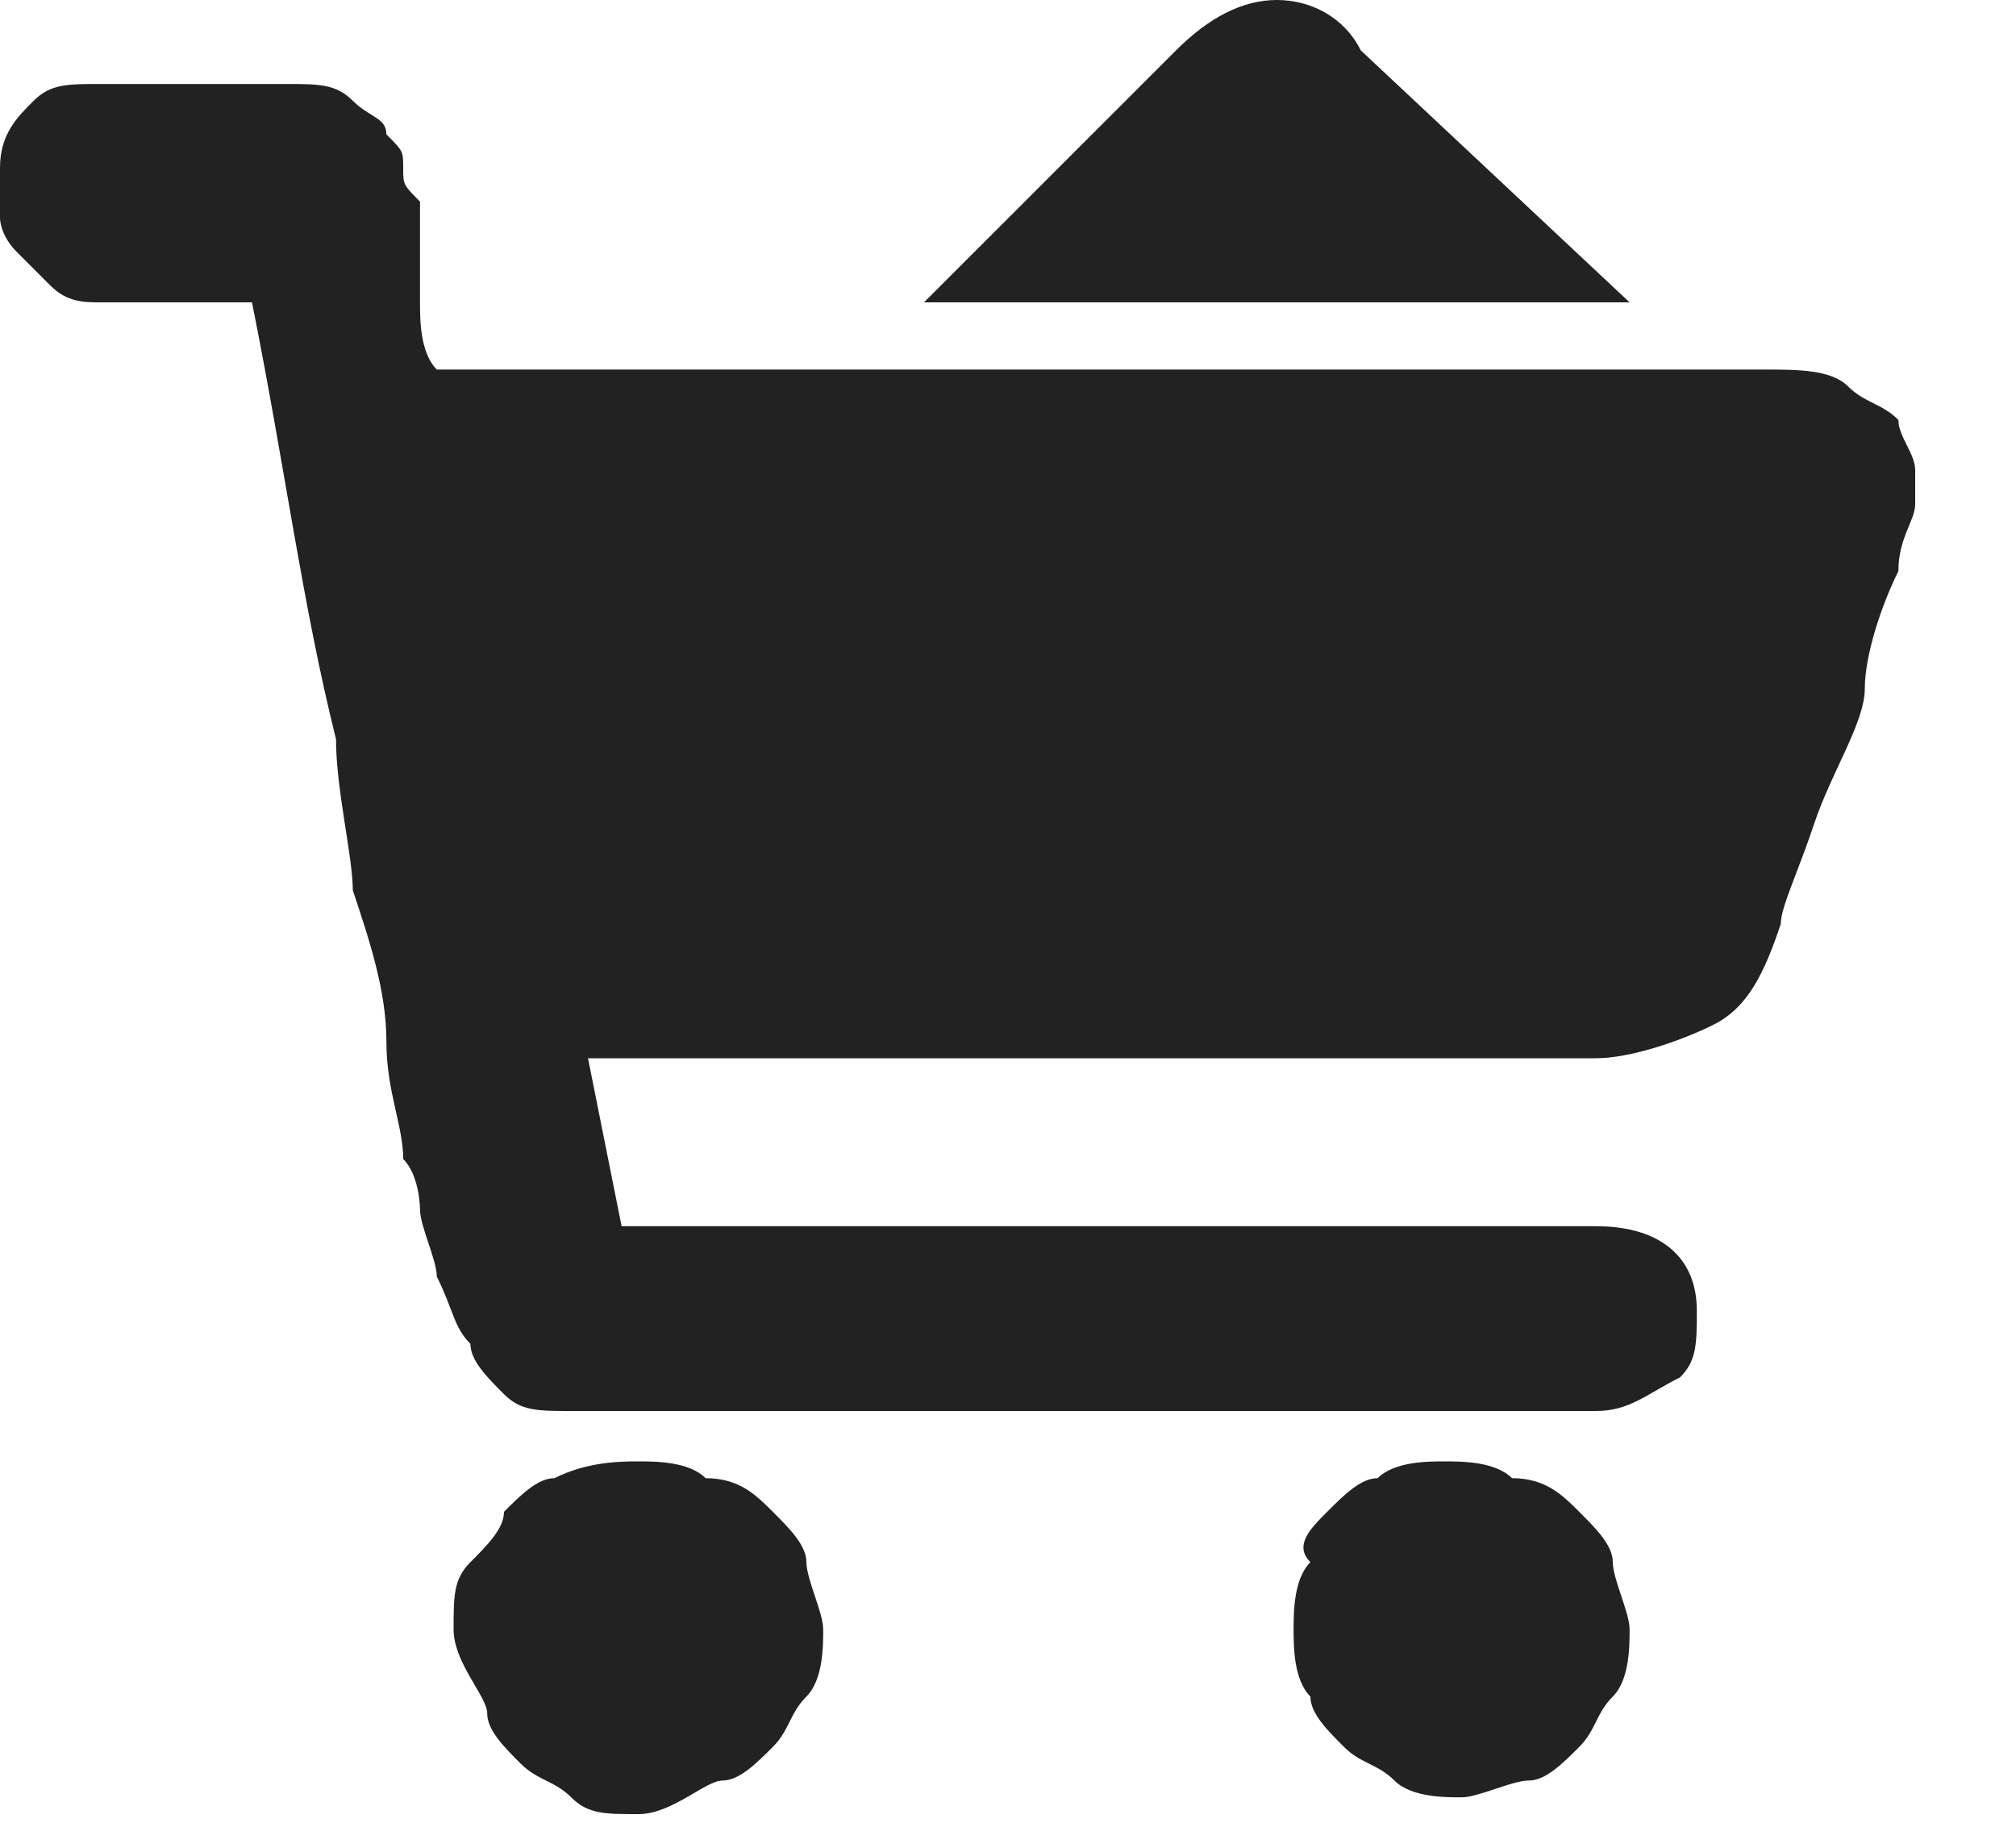 <?xml version="1.0" encoding="utf-8"?>
<!-- Generator: Adobe Illustrator 23.0.2, SVG Export Plug-In . SVG Version: 6.00 Build 0)  -->
<svg version="1.1" id="图层_1" xmlns="http://www.w3.org/2000/svg" xmlns:xlink="http://www.w3.org/1999/xlink" x="0px" y="0px"
	 viewBox="0 0 12 11" style="enable-background:new 0 0 12 11;" xml:space="preserve">
<style type="text/css">
	.st0{fill:#222222;}
</style>
<path class="st0" d="M3.8,8.7c0.1,0,0.3,0,0.4,0.1C4.4,8.8,4.5,8.9,4.6,9c0.1,0.1,0.2,0.2,0.2,0.3s0.1,0.3,0.1,0.4s0,0.3-0.1,0.4
	s-0.1,0.2-0.2,0.3c-0.1,0.1-0.2,0.2-0.3,0.2S4,10.8,3.8,10.8c-0.2,0-0.3,0-0.4-0.1c-0.1-0.1-0.2-0.1-0.3-0.2
	c-0.1-0.1-0.2-0.2-0.2-0.3S2.7,9.9,2.7,9.7s0-0.3,0.1-0.4S3,9.1,3,9c0.1-0.1,0.2-0.2,0.3-0.2C3.5,8.7,3.7,8.7,3.8,8.7z"/>
<path class="st0" d="M8.6,8.7c0.1,0,0.3,0,0.4,0.1C9.2,8.8,9.3,8.9,9.4,9c0.1,0.1,0.2,0.2,0.2,0.3s0.1,0.3,0.1,0.4
	c0,0.1,0,0.3-0.1,0.4s-0.1,0.2-0.2,0.3c-0.1,0.1-0.2,0.2-0.3,0.2s-0.3,0.1-0.4,0.1c-0.1,0-0.3,0-0.4-0.1s-0.2-0.1-0.3-0.2
	c-0.1-0.1-0.2-0.2-0.2-0.3c-0.1-0.1-0.1-0.3-0.1-0.4c0-0.1,0-0.3,0.1-0.4C7.7,9.2,7.8,9.1,7.9,9c0.1-0.1,0.2-0.2,0.3-0.2
	C8.3,8.7,8.5,8.7,8.6,8.7z"/>
<path class="st0" d="M10.5,2.2c0.2,0,0.4,0,0.5,0.1c0.1,0.1,0.2,0.1,0.3,0.2c0,0.1,0.1,0.2,0.1,0.3c0,0.1,0,0.2,0,0.2
	c0,0.1-0.1,0.2-0.1,0.4c-0.1,0.2-0.2,0.5-0.2,0.7s-0.2,0.5-0.3,0.8c-0.1,0.3-0.2,0.5-0.2,0.6c-0.1,0.3-0.2,0.5-0.4,0.6
	S9.7,6.3,9.5,6.3H9.1H8.4h-1H6.3H3.5l0.2,1h5.8c0.4,0,0.6,0.2,0.6,0.5c0,0.2,0,0.3-0.1,0.4C9.8,8.3,9.7,8.4,9.5,8.4H8.9H7.8H6.5H5.2
	H4H3.4c-0.2,0-0.3,0-0.4-0.1C2.9,8.2,2.8,8.1,2.8,8C2.7,7.9,2.7,7.8,2.6,7.6c0-0.1-0.1-0.3-0.1-0.4c0,0,0-0.2-0.1-0.3
	c0-0.2-0.1-0.4-0.1-0.7c0-0.3-0.1-0.6-0.2-0.9C2.1,5.1,2,4.7,2,4.4C1.8,3.6,1.7,2.8,1.5,1.8H0.6c-0.1,0-0.2,0-0.3-0.1
	S0.2,1.6,0.1,1.5S0,1.3,0,1.3S0,1.1,0,1c0-0.2,0.1-0.3,0.2-0.4s0.2-0.1,0.4-0.1h0.2h0.2h0.3h0.4c0.2,0,0.3,0,0.4,0.1
	s0.2,0.1,0.2,0.2c0.1,0.1,0.1,0.1,0.1,0.2s0,0.1,0.1,0.2c0,0.1,0,0.1,0,0.3c0,0.1,0,0.2,0,0.3c0,0.1,0,0.3,0.1,0.4H10.5L10.5,2.2z"
	/>
<path class="st0" d="M9.7,1.8H5.5L7,0.3C7.2,0.1,7.4,0,7.6,0C7.8,0,8,0.1,8.1,0.3L9.7,1.8z"/>
</svg>
